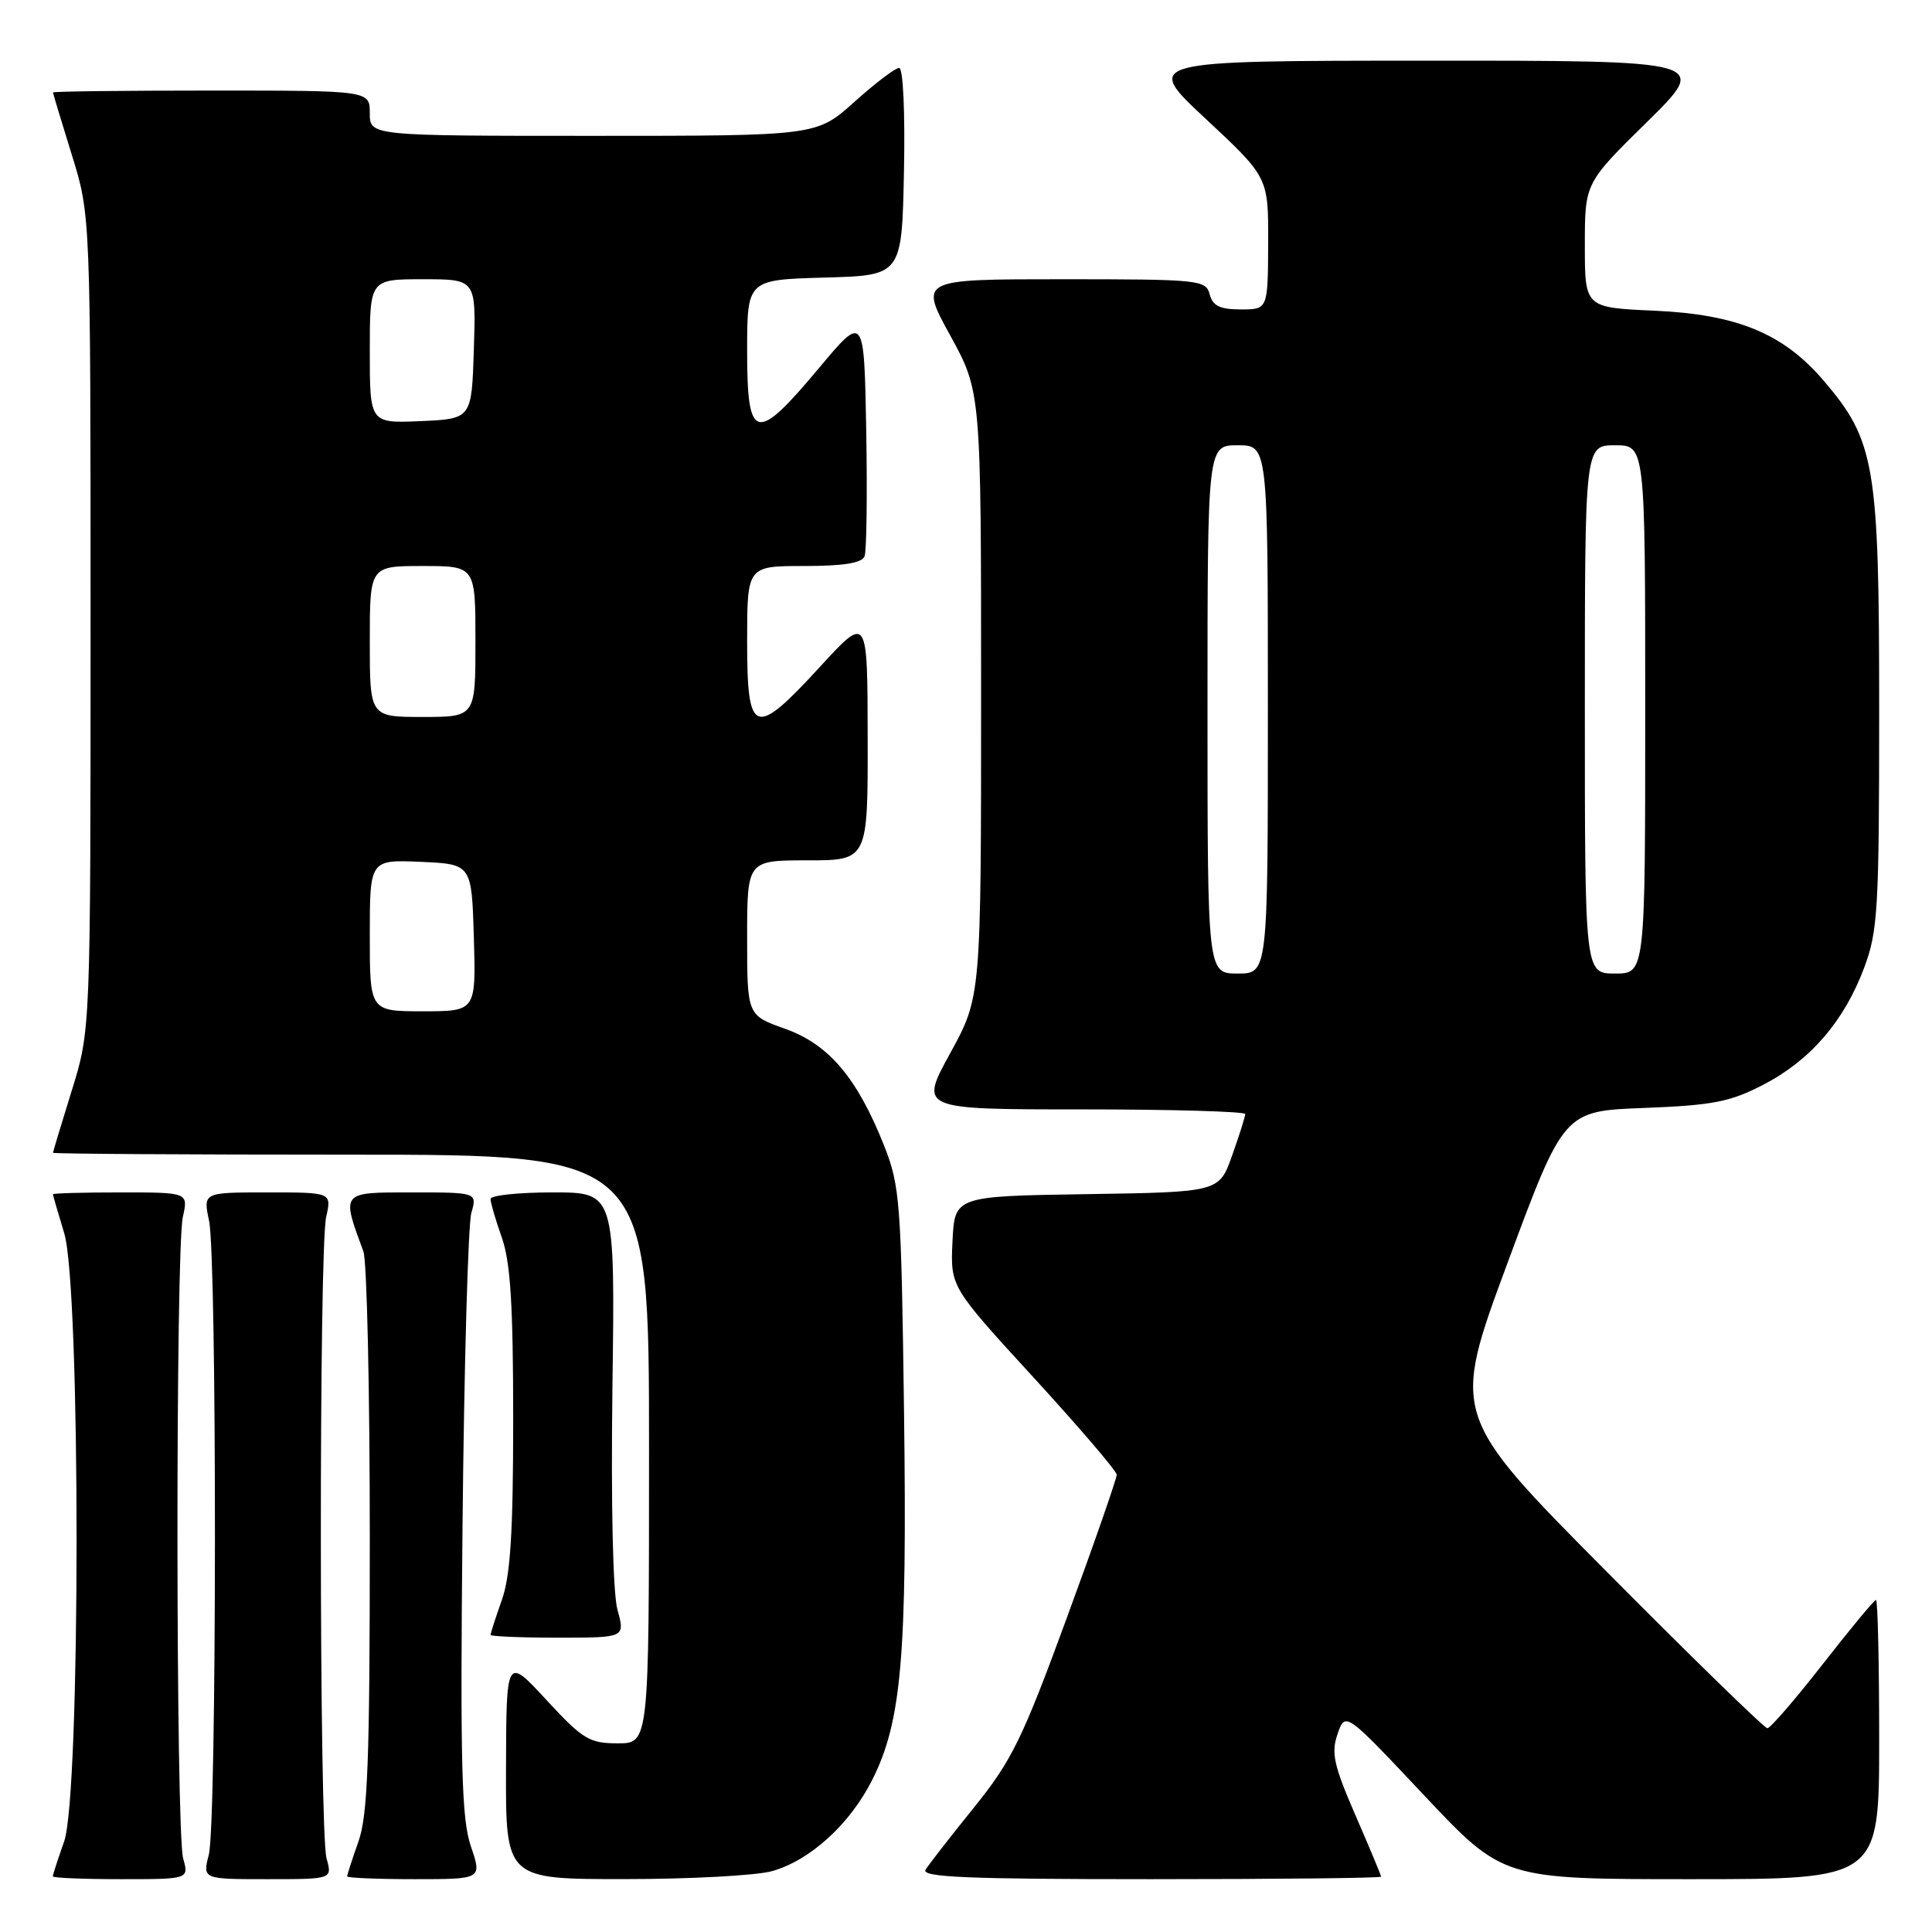 <?xml version="1.0" encoding="UTF-8" standalone="no"?>
<!DOCTYPE svg PUBLIC "-//W3C//DTD SVG 1.1//EN" "http://www.w3.org/Graphics/SVG/1.1/DTD/svg11.dtd" >
<svg xmlns="http://www.w3.org/2000/svg" xmlns:xlink="http://www.w3.org/1999/xlink" version="1.1" viewBox="0 0 256 256">
 <g >
 <path fill="currentColor"
d=" M 24.27 246.25 C 23.29 242.76 23.25 165.61 24.23 161.25 C 24.95 158.00 24.95 158.00 15.97 158.00 C 11.04 158.00 7.00 158.11 7.01 158.25 C 7.02 158.39 7.69 160.71 8.51 163.41 C 10.70 170.64 10.69 237.78 8.50 244.00 C 7.67 246.34 7.00 248.42 7.00 248.63 C 7.00 248.83 11.06 249.00 16.02 249.00 C 25.04 249.00 25.04 249.00 24.27 246.25 Z  M 43.27 246.25 C 42.29 242.76 42.25 165.61 43.22 161.25 C 43.95 158.00 43.95 158.00 35.43 158.00 C 26.91 158.00 26.91 158.00 27.70 161.75 C 28.76 166.73 28.73 241.59 27.67 245.75 C 26.84 249.00 26.84 249.00 35.44 249.00 C 44.04 249.00 44.04 249.00 43.27 246.25 Z  M 62.39 244.64 C 61.16 241.01 60.97 233.95 61.29 201.89 C 61.50 180.78 62.03 162.26 62.45 160.75 C 63.23 158.00 63.23 158.00 54.60 158.00 C 45.11 158.00 45.22 157.87 48.15 165.82 C 48.62 167.09 49.00 184.24 49.00 203.94 C 49.00 233.21 48.73 240.52 47.50 244.00 C 46.67 246.34 46.00 248.42 46.00 248.63 C 46.00 248.83 50.02 249.00 54.94 249.00 C 63.88 249.00 63.88 249.00 62.39 244.64 Z  M 102.28 247.94 C 107.30 246.54 112.58 241.76 115.54 235.91 C 119.46 228.18 120.21 219.59 119.79 187.18 C 119.42 159.33 119.26 157.15 117.17 151.86 C 113.60 142.84 109.83 138.38 104.03 136.32 C 99.00 134.53 99.00 134.53 99.00 124.27 C 99.00 114.00 99.00 114.00 107.00 114.00 C 115.00 114.00 115.00 114.00 114.97 97.75 C 114.95 81.50 114.95 81.50 108.72 88.28 C 99.95 97.84 99.00 97.52 99.00 85.00 C 99.00 75.00 99.00 75.00 106.53 75.00 C 111.76 75.00 114.21 74.61 114.56 73.71 C 114.83 73.00 114.93 65.49 114.78 57.02 C 114.50 41.62 114.50 41.62 108.50 48.79 C 100.14 58.79 99.00 58.52 99.00 46.53 C 99.00 37.07 99.00 37.07 109.25 36.78 C 119.50 36.50 119.50 36.50 119.78 22.75 C 119.94 14.84 119.67 9.00 119.14 9.00 C 118.63 9.00 115.96 11.03 113.21 13.50 C 108.21 18.00 108.21 18.00 78.60 18.00 C 49.00 18.00 49.00 18.00 49.00 15.00 C 49.00 12.00 49.00 12.00 28.00 12.00 C 16.45 12.00 7.01 12.11 7.02 12.25 C 7.02 12.39 8.15 16.10 9.51 20.50 C 12.00 28.50 12.00 28.50 12.00 82.50 C 12.00 136.50 12.00 136.50 9.51 144.50 C 8.15 148.90 7.02 152.61 7.02 152.75 C 7.01 152.89 24.77 153.00 46.50 153.00 C 86.00 153.00 86.00 153.00 86.00 192.00 C 86.00 231.00 86.00 231.00 81.85 231.00 C 78.09 231.00 77.22 230.47 72.40 225.25 C 67.09 219.50 67.09 219.50 67.05 234.25 C 67.00 249.00 67.00 249.00 82.75 248.99 C 91.41 248.99 100.20 248.52 102.28 247.94 Z  M 183.00 248.67 C 183.00 248.48 181.47 244.82 179.60 240.52 C 176.72 233.89 176.36 232.26 177.24 229.75 C 178.27 226.80 178.27 226.80 188.71 237.90 C 199.16 249.00 199.16 249.00 224.08 249.00 C 249.00 249.00 249.00 249.00 249.00 230.50 C 249.00 220.32 248.81 212.00 248.58 212.00 C 248.35 212.00 245.18 215.82 241.53 220.50 C 237.88 225.18 234.57 229.00 234.19 229.00 C 233.80 229.00 224.21 219.66 212.89 208.25 C 192.29 187.50 192.29 187.50 199.75 167.36 C 207.22 147.21 207.22 147.21 217.86 146.81 C 226.95 146.46 229.25 146.01 233.65 143.73 C 239.88 140.51 244.37 135.30 247.02 128.21 C 248.83 123.39 249.00 120.38 249.00 94.00 C 249.00 61.58 248.46 58.41 241.62 50.41 C 236.30 44.19 230.17 41.66 219.25 41.17 C 210.00 40.76 210.00 40.76 210.00 32.51 C 210.00 24.26 210.00 24.26 218.25 16.15 C 226.50 8.03 226.50 8.03 189.00 8.04 C 151.50 8.05 151.50 8.05 159.79 15.77 C 168.07 23.50 168.07 23.50 168.04 32.25 C 168.00 41.00 168.00 41.00 164.41 41.00 C 161.65 41.00 160.69 40.53 160.29 39.00 C 159.79 37.09 158.93 37.00 140.79 37.00 C 121.82 37.00 121.82 37.00 125.91 44.45 C 130.00 51.91 130.00 51.91 130.00 92.00 C 130.00 132.09 130.00 132.09 125.91 139.55 C 121.82 147.00 121.82 147.00 143.41 147.00 C 155.28 147.00 165.00 147.28 165.00 147.62 C 165.00 147.95 164.22 150.42 163.27 153.09 C 161.55 157.96 161.55 157.96 144.02 158.23 C 126.50 158.50 126.50 158.50 126.21 164.50 C 125.93 170.50 125.93 170.50 136.93 182.50 C 142.98 189.10 147.95 194.91 147.97 195.40 C 147.98 195.90 145.01 204.45 141.35 214.40 C 135.47 230.44 134.06 233.30 129.06 239.50 C 125.95 243.35 123.06 247.06 122.64 247.75 C 122.04 248.74 128.25 249.00 152.44 249.00 C 169.25 249.00 183.00 248.85 183.00 248.67 Z  M 81.82 213.32 C 81.21 211.11 80.95 199.36 81.15 183.82 C 81.50 158.00 81.50 158.00 73.25 158.00 C 68.71 158.00 65.00 158.39 65.00 158.87 C 65.00 159.36 65.67 161.66 66.50 164.00 C 67.64 167.23 68.00 173.00 68.00 188.00 C 68.00 203.00 67.64 208.77 66.50 212.00 C 65.67 214.34 65.00 216.42 65.00 216.63 C 65.00 216.83 69.01 217.00 73.92 217.00 C 82.84 217.00 82.84 217.00 81.82 213.32 Z  M 49.00 123.95 C 49.00 113.91 49.00 113.91 55.75 114.20 C 62.50 114.50 62.50 114.50 62.79 124.25 C 63.07 134.00 63.07 134.00 56.04 134.00 C 49.00 134.00 49.00 134.00 49.00 123.95 Z  M 49.00 85.00 C 49.00 75.00 49.00 75.00 56.00 75.00 C 63.00 75.00 63.00 75.00 63.00 85.00 C 63.00 95.00 63.00 95.00 56.00 95.00 C 49.00 95.00 49.00 95.00 49.00 85.00 Z  M 49.00 46.55 C 49.00 37.00 49.00 37.00 56.04 37.00 C 63.08 37.00 63.08 37.00 62.79 46.25 C 62.50 55.50 62.50 55.50 55.75 55.80 C 49.00 56.09 49.00 56.09 49.00 46.55 Z  M 160.00 94.00 C 160.00 59.00 160.00 59.00 164.00 59.00 C 168.00 59.00 168.00 59.00 168.00 94.00 C 168.00 129.00 168.00 129.00 164.00 129.00 C 160.00 129.00 160.00 129.00 160.00 94.00 Z  M 210.00 94.00 C 210.00 59.00 210.00 59.00 214.00 59.00 C 218.00 59.00 218.00 59.00 218.00 94.00 C 218.00 129.00 218.00 129.00 214.00 129.00 C 210.00 129.00 210.00 129.00 210.00 94.00 Z "/>
</g>
</svg>